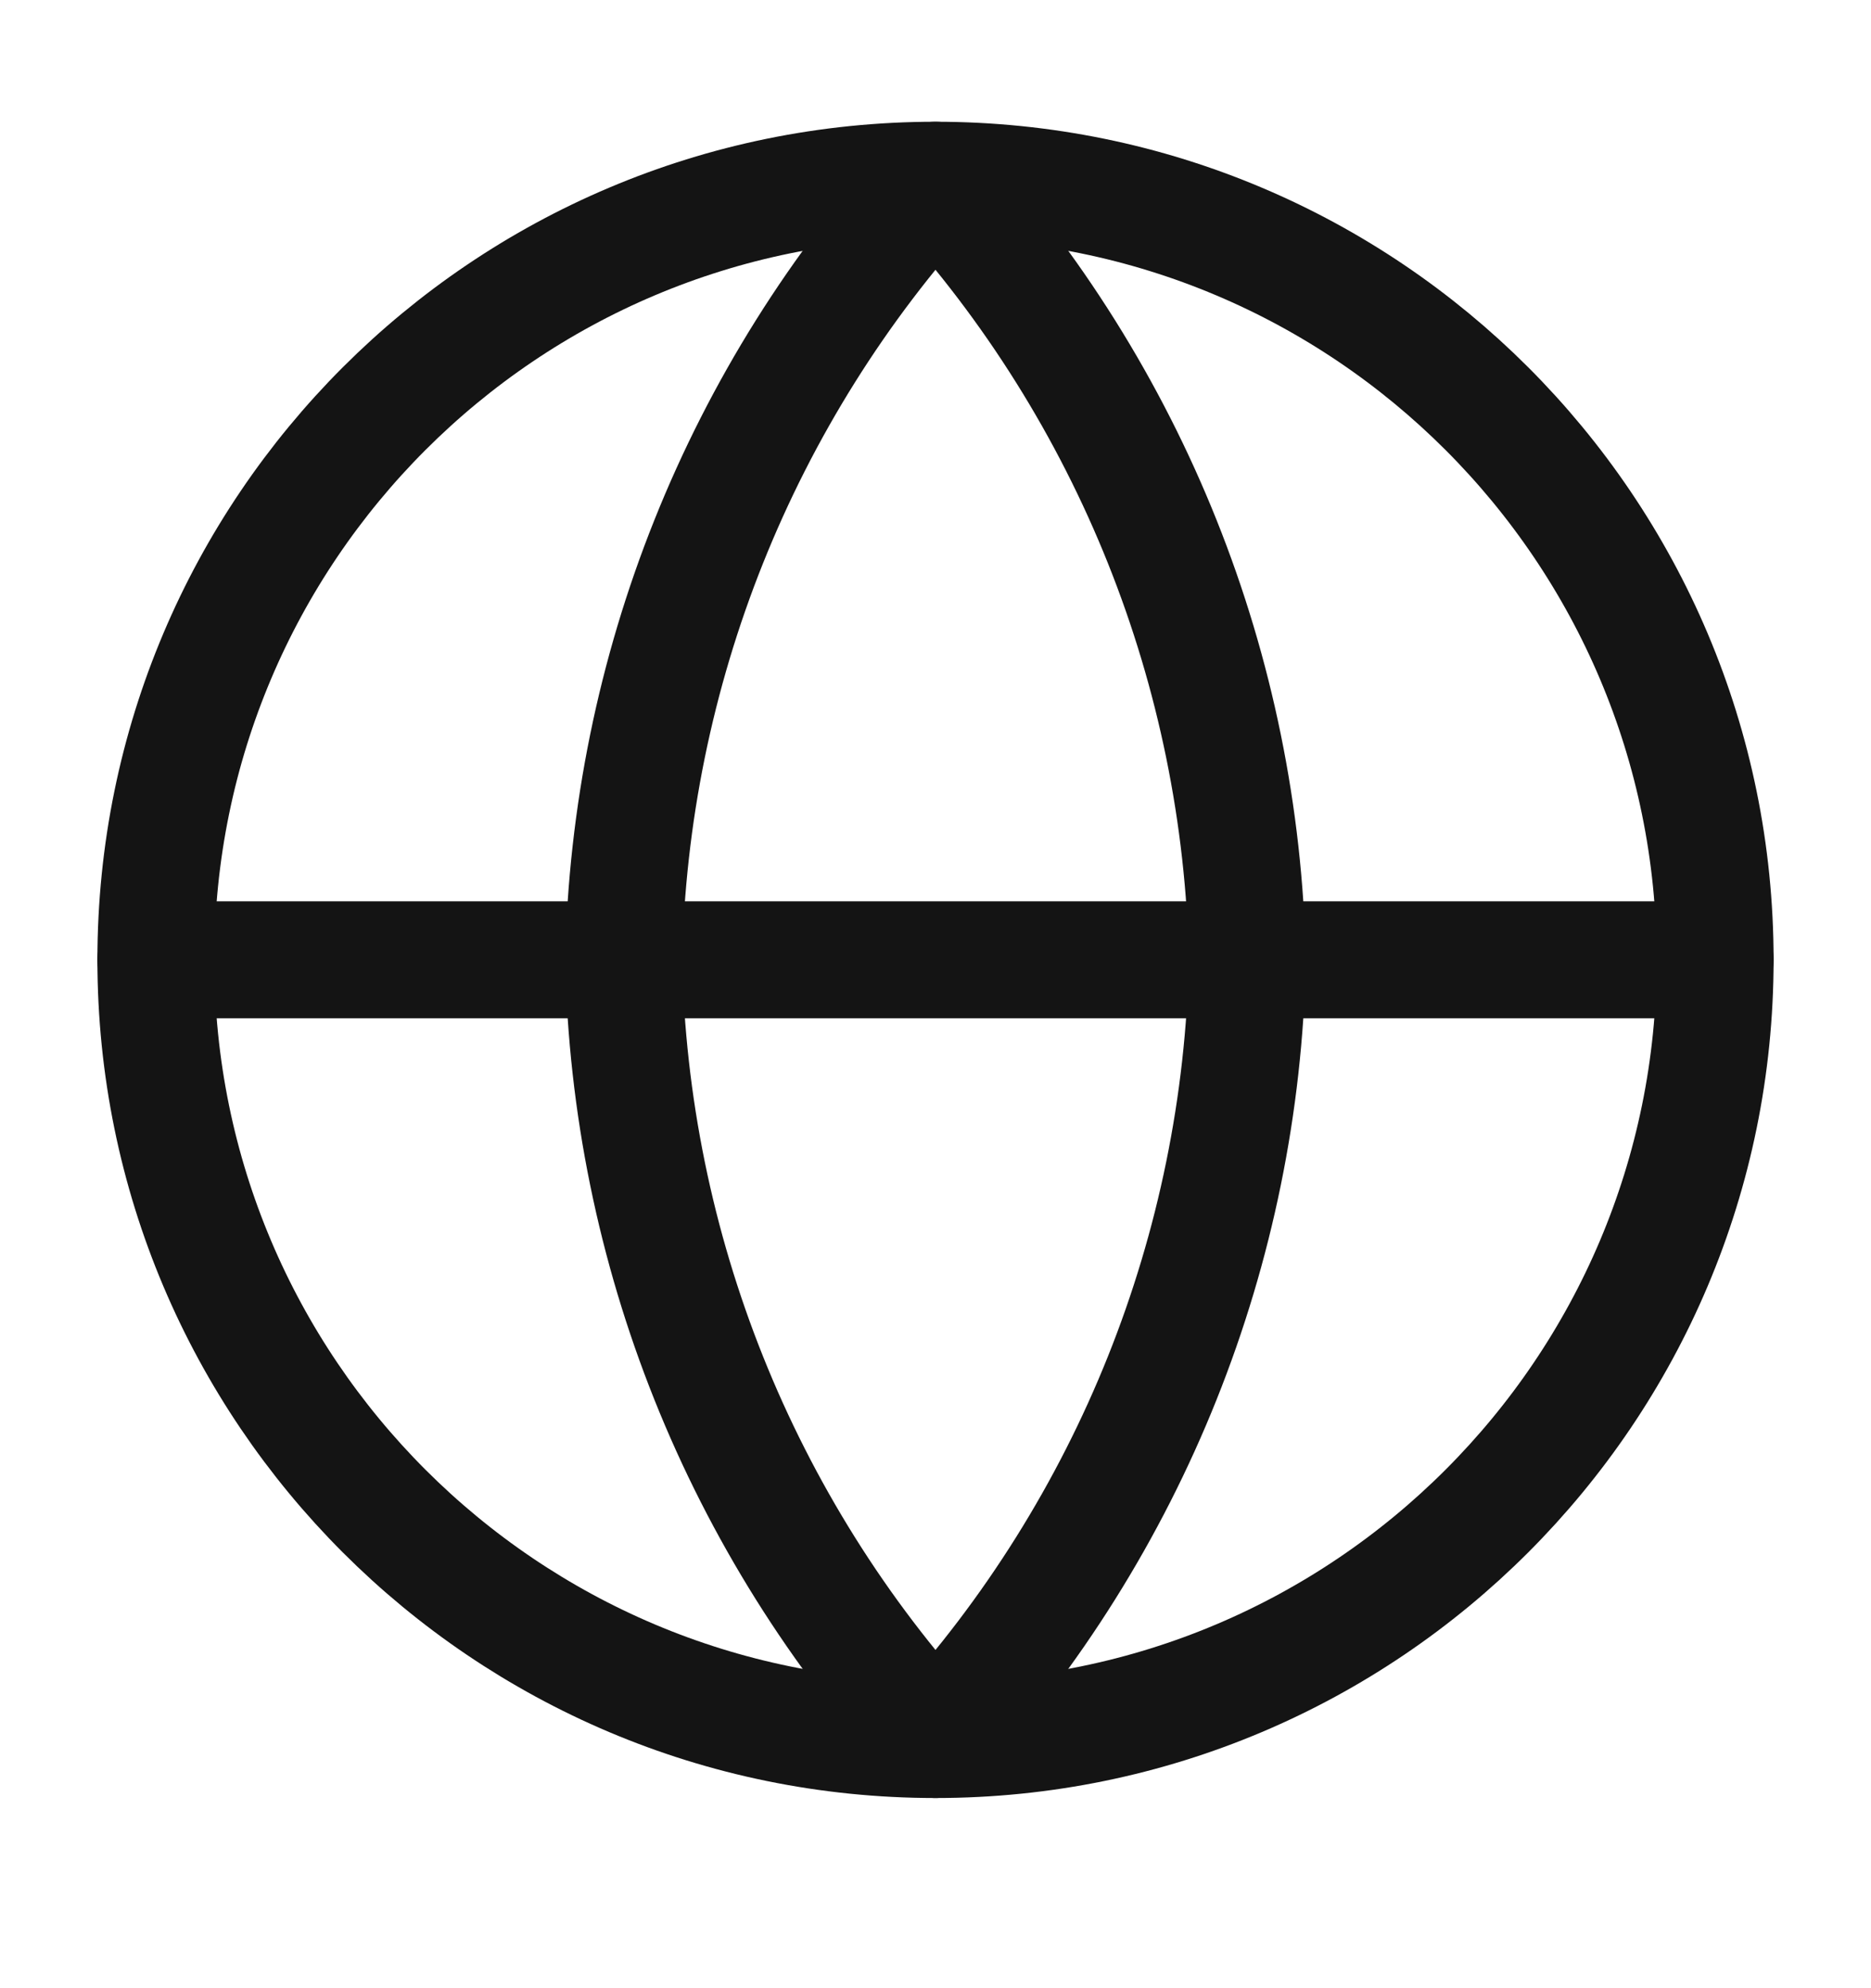 <svg width="16" height="17" viewBox="0 0 16 17" fill="none" xmlns="http://www.w3.org/2000/svg">
<path d="M8 14.874C11.682 14.874 14.667 11.889 14.667 8.207C14.667 4.525 11.682 1.541 8 1.541C4.318 1.541 1.333 4.525 1.333 8.207C1.333 11.889 4.318 14.874 8 14.874Z" stroke="#141414" stroke-linecap="round" stroke-linejoin="round"/>
<path d="M1.333 8.207H14.667" stroke="#141414" stroke-linecap="round" stroke-linejoin="round"/>
<path d="M8 1.541C9.667 3.366 10.615 5.735 10.667 8.207C10.615 10.679 9.667 13.048 8 14.874C6.332 13.048 5.385 10.679 5.333 8.207C5.385 5.735 6.332 3.366 8 1.541V1.541Z" stroke="#141414" stroke-linecap="round" stroke-linejoin="round"/>
</svg>
